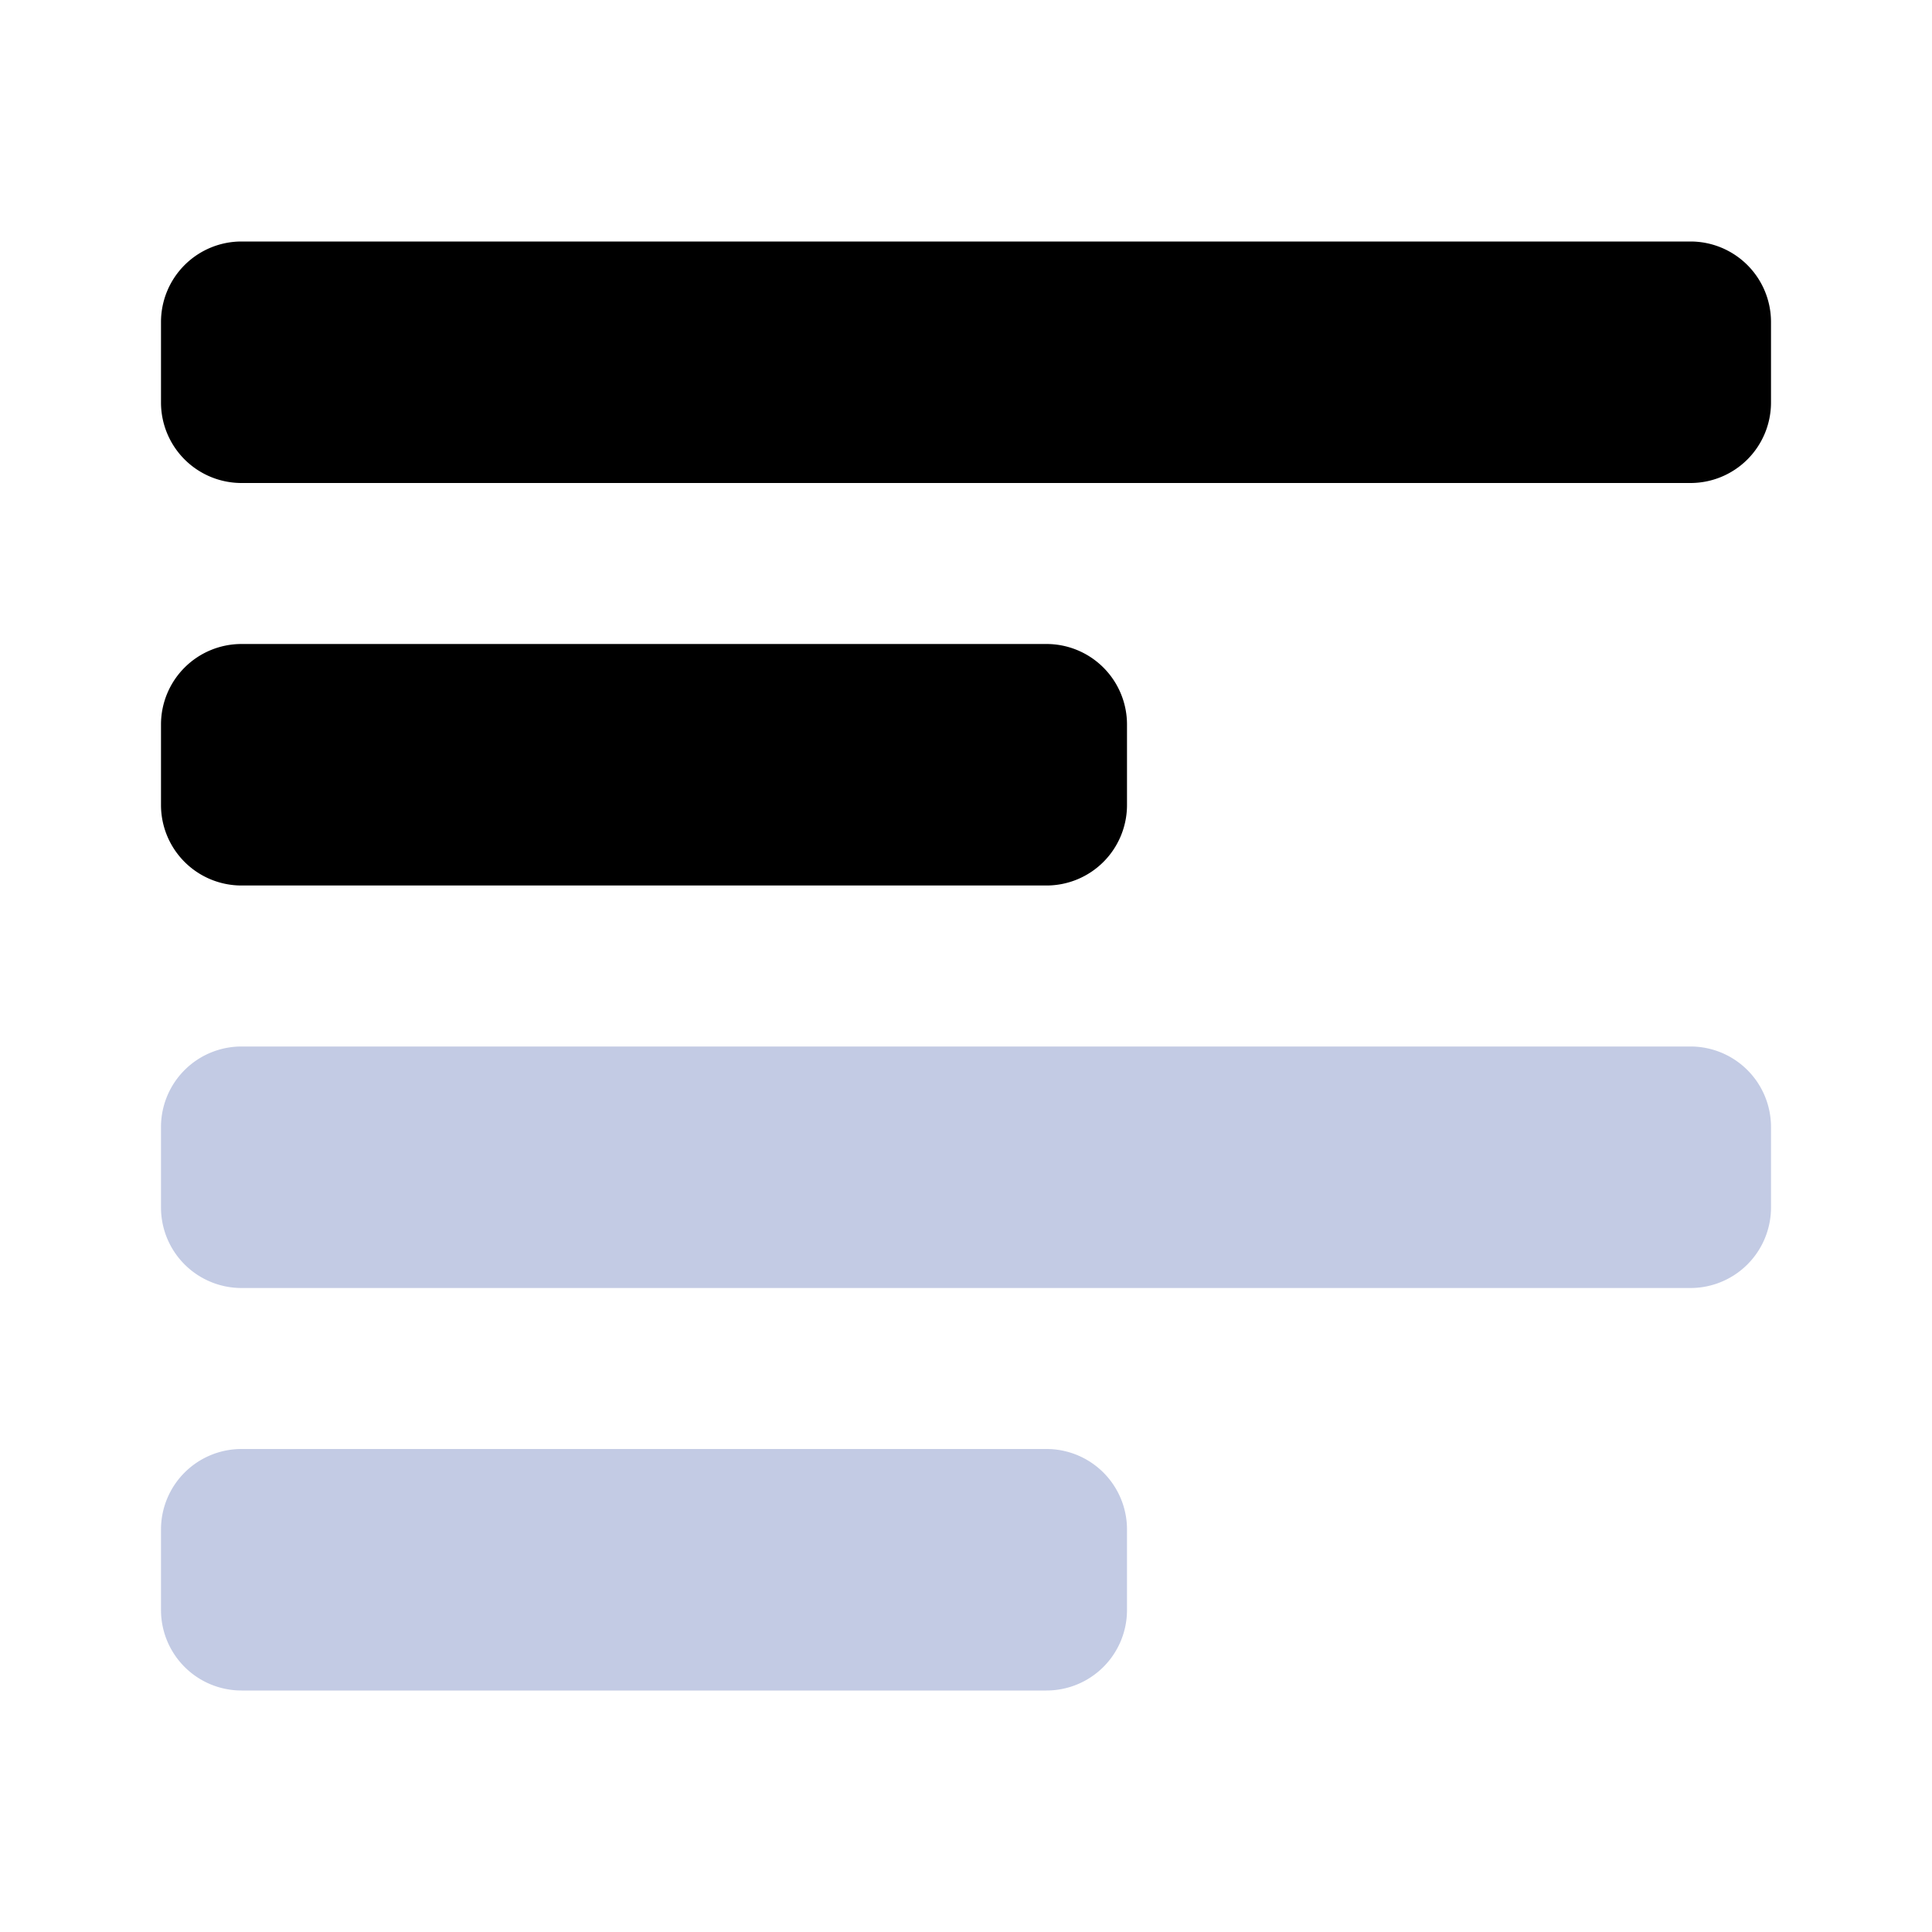 <svg xmlns="http://www.w3.org/2000/svg" viewBox="0 0 24 24"><defs><style>.cls-1{opacity:0.3;}</style></defs><g id="Text_and_Typography" data-name="Text and Typography"><g id="txt001-010"><g id="txt001"><path d="M13,11H3a1,1,0,0,1-1-1V9A1,1,0,0,1,3,8H13a1,1,0,0,1,1,1v1A1,1,0,0,1,13,11Zm9-6V4a1,1,0,0,0-1-1H3A1,1,0,0,0,2,4V5A1,1,0,0,0,3,6H21A1,1,0,0,0,22,5Z"/><path class="cls-1" d="M21,16H3a1,1,0,0,1-1-1V14a1,1,0,0,1,1-1H21a1,1,0,0,1,1,1v1A1,1,0,0,1,21,16Zm-7,4V19a1,1,0,0,0-1-1H3a1,1,0,0,0-1,1v1a1,1,0,0,0,1,1H13A1,1,0,0,0,14,20Z" fill="#3853A4"/></g></g></g></svg>